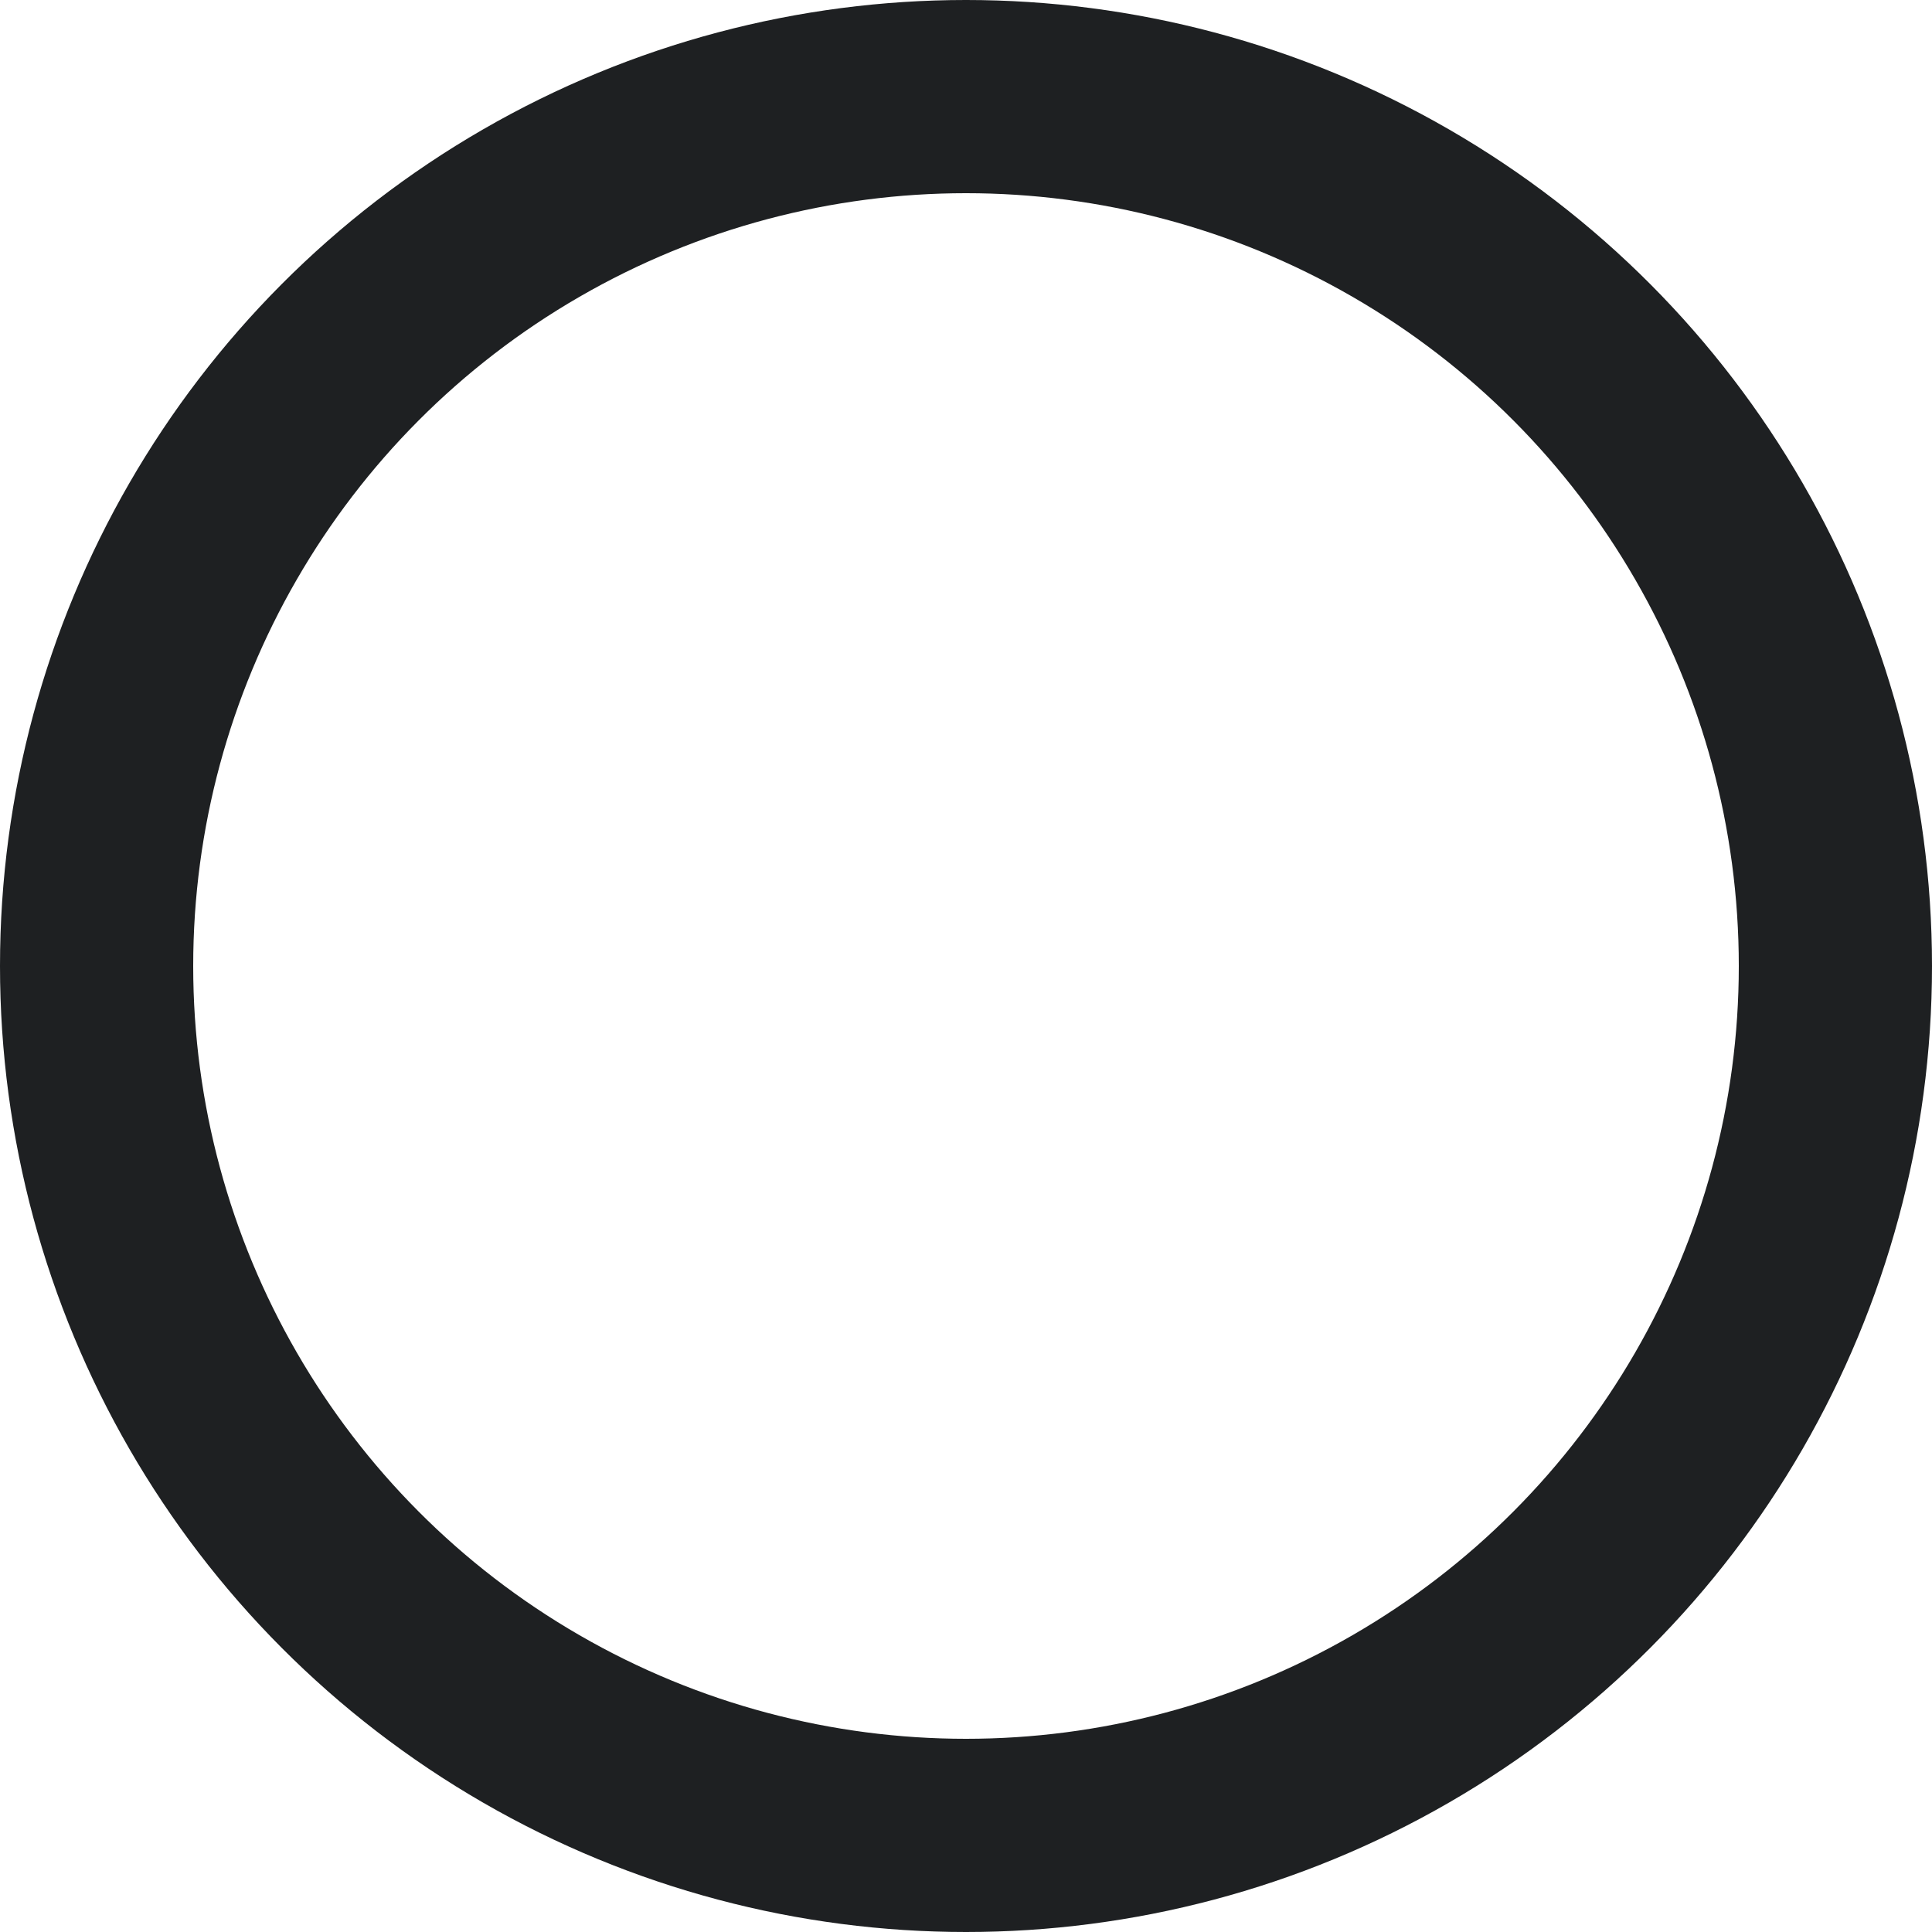 <svg data-name="Lager 1" xmlns="http://www.w3.org/2000/svg" viewBox="0 0 20 20" class="aj c9 cg v9 s3 s4 ah"><g fill="none"><circle cx="10" cy="10" r="10"></circle><circle cx="10" cy="10" r="9" stroke="#1e2022" stroke-miterlimit="10" stroke-width="2"></circle></g></svg>